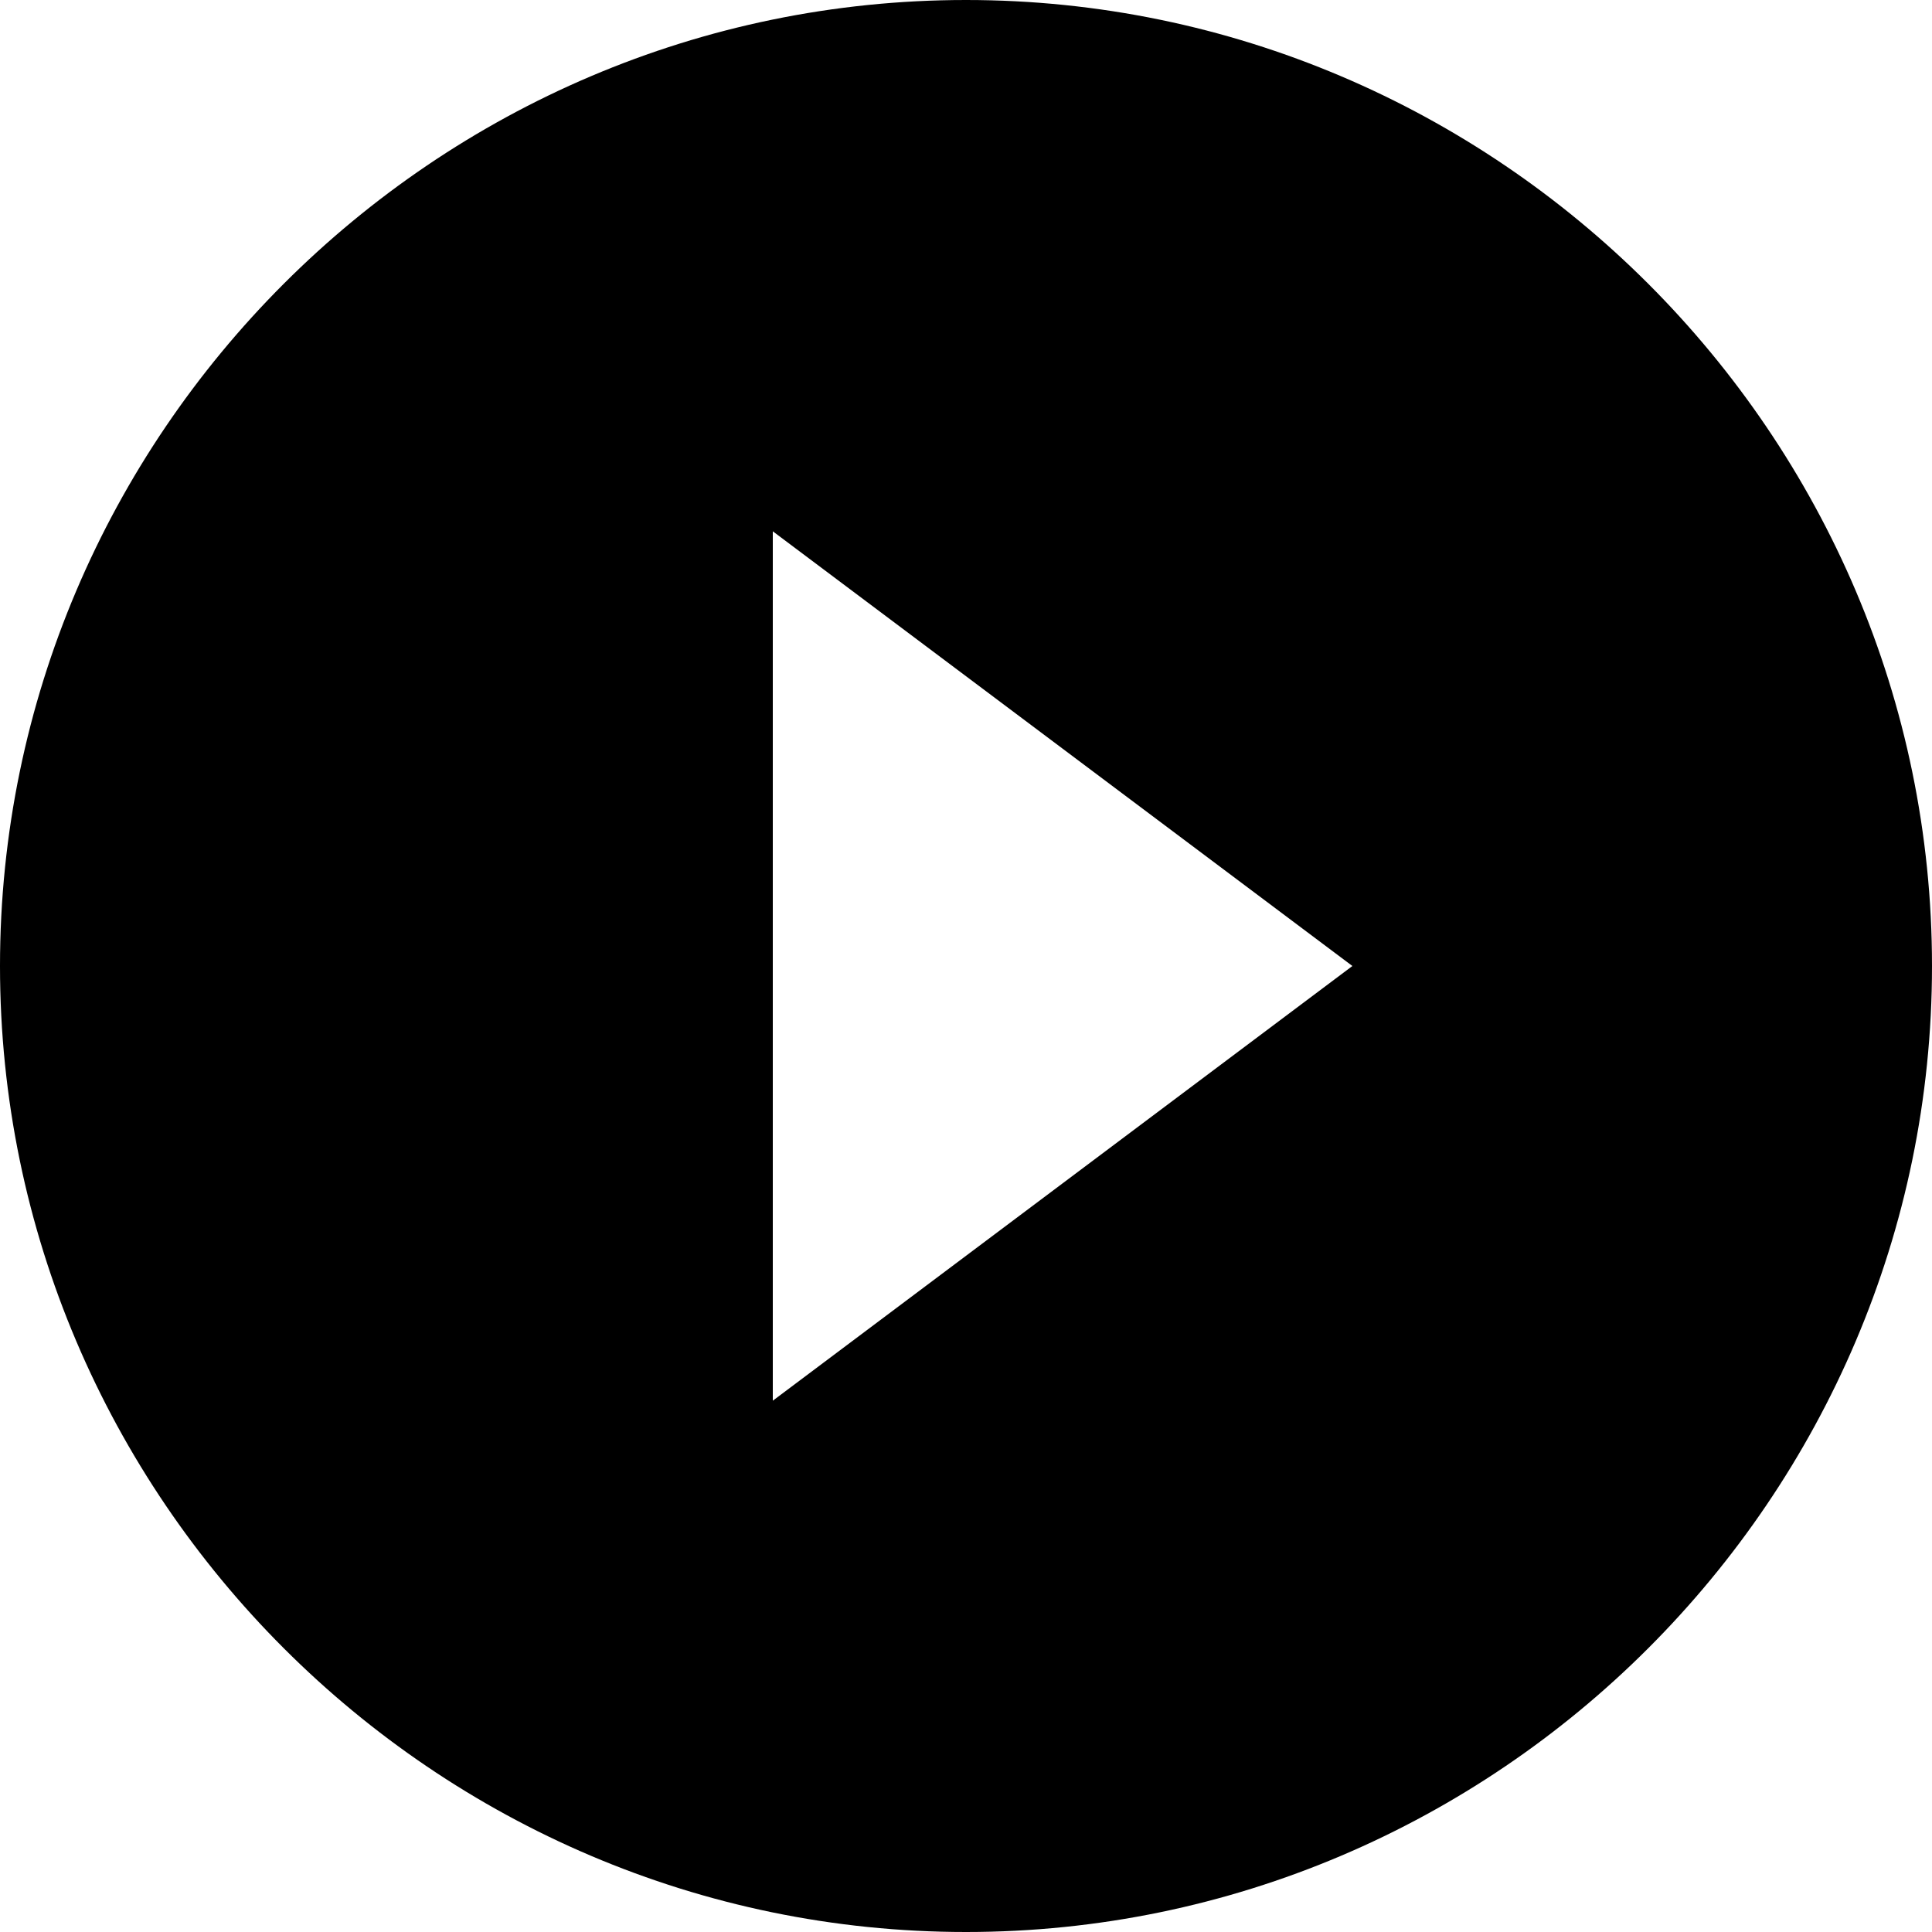 <svg width="94" height="94" viewBox="0 0 94 94" fill="none" xmlns="http://www.w3.org/2000/svg" xmlns:xlink="http://www.w3.org/1999/xlink">
<path d="M47,0C21.15,0 0,21.15 0,47C0,72.85 21.15,94 47,94C72.85,94 94,72.85 94,47C94,21.15 72.85,0 47,0ZM37.6,68.15L37.6,25.85L65.8,47L37.6,68.15Z" clip-rule="evenodd" fill-rule="evenodd" fill="#000000"/>
</svg>
